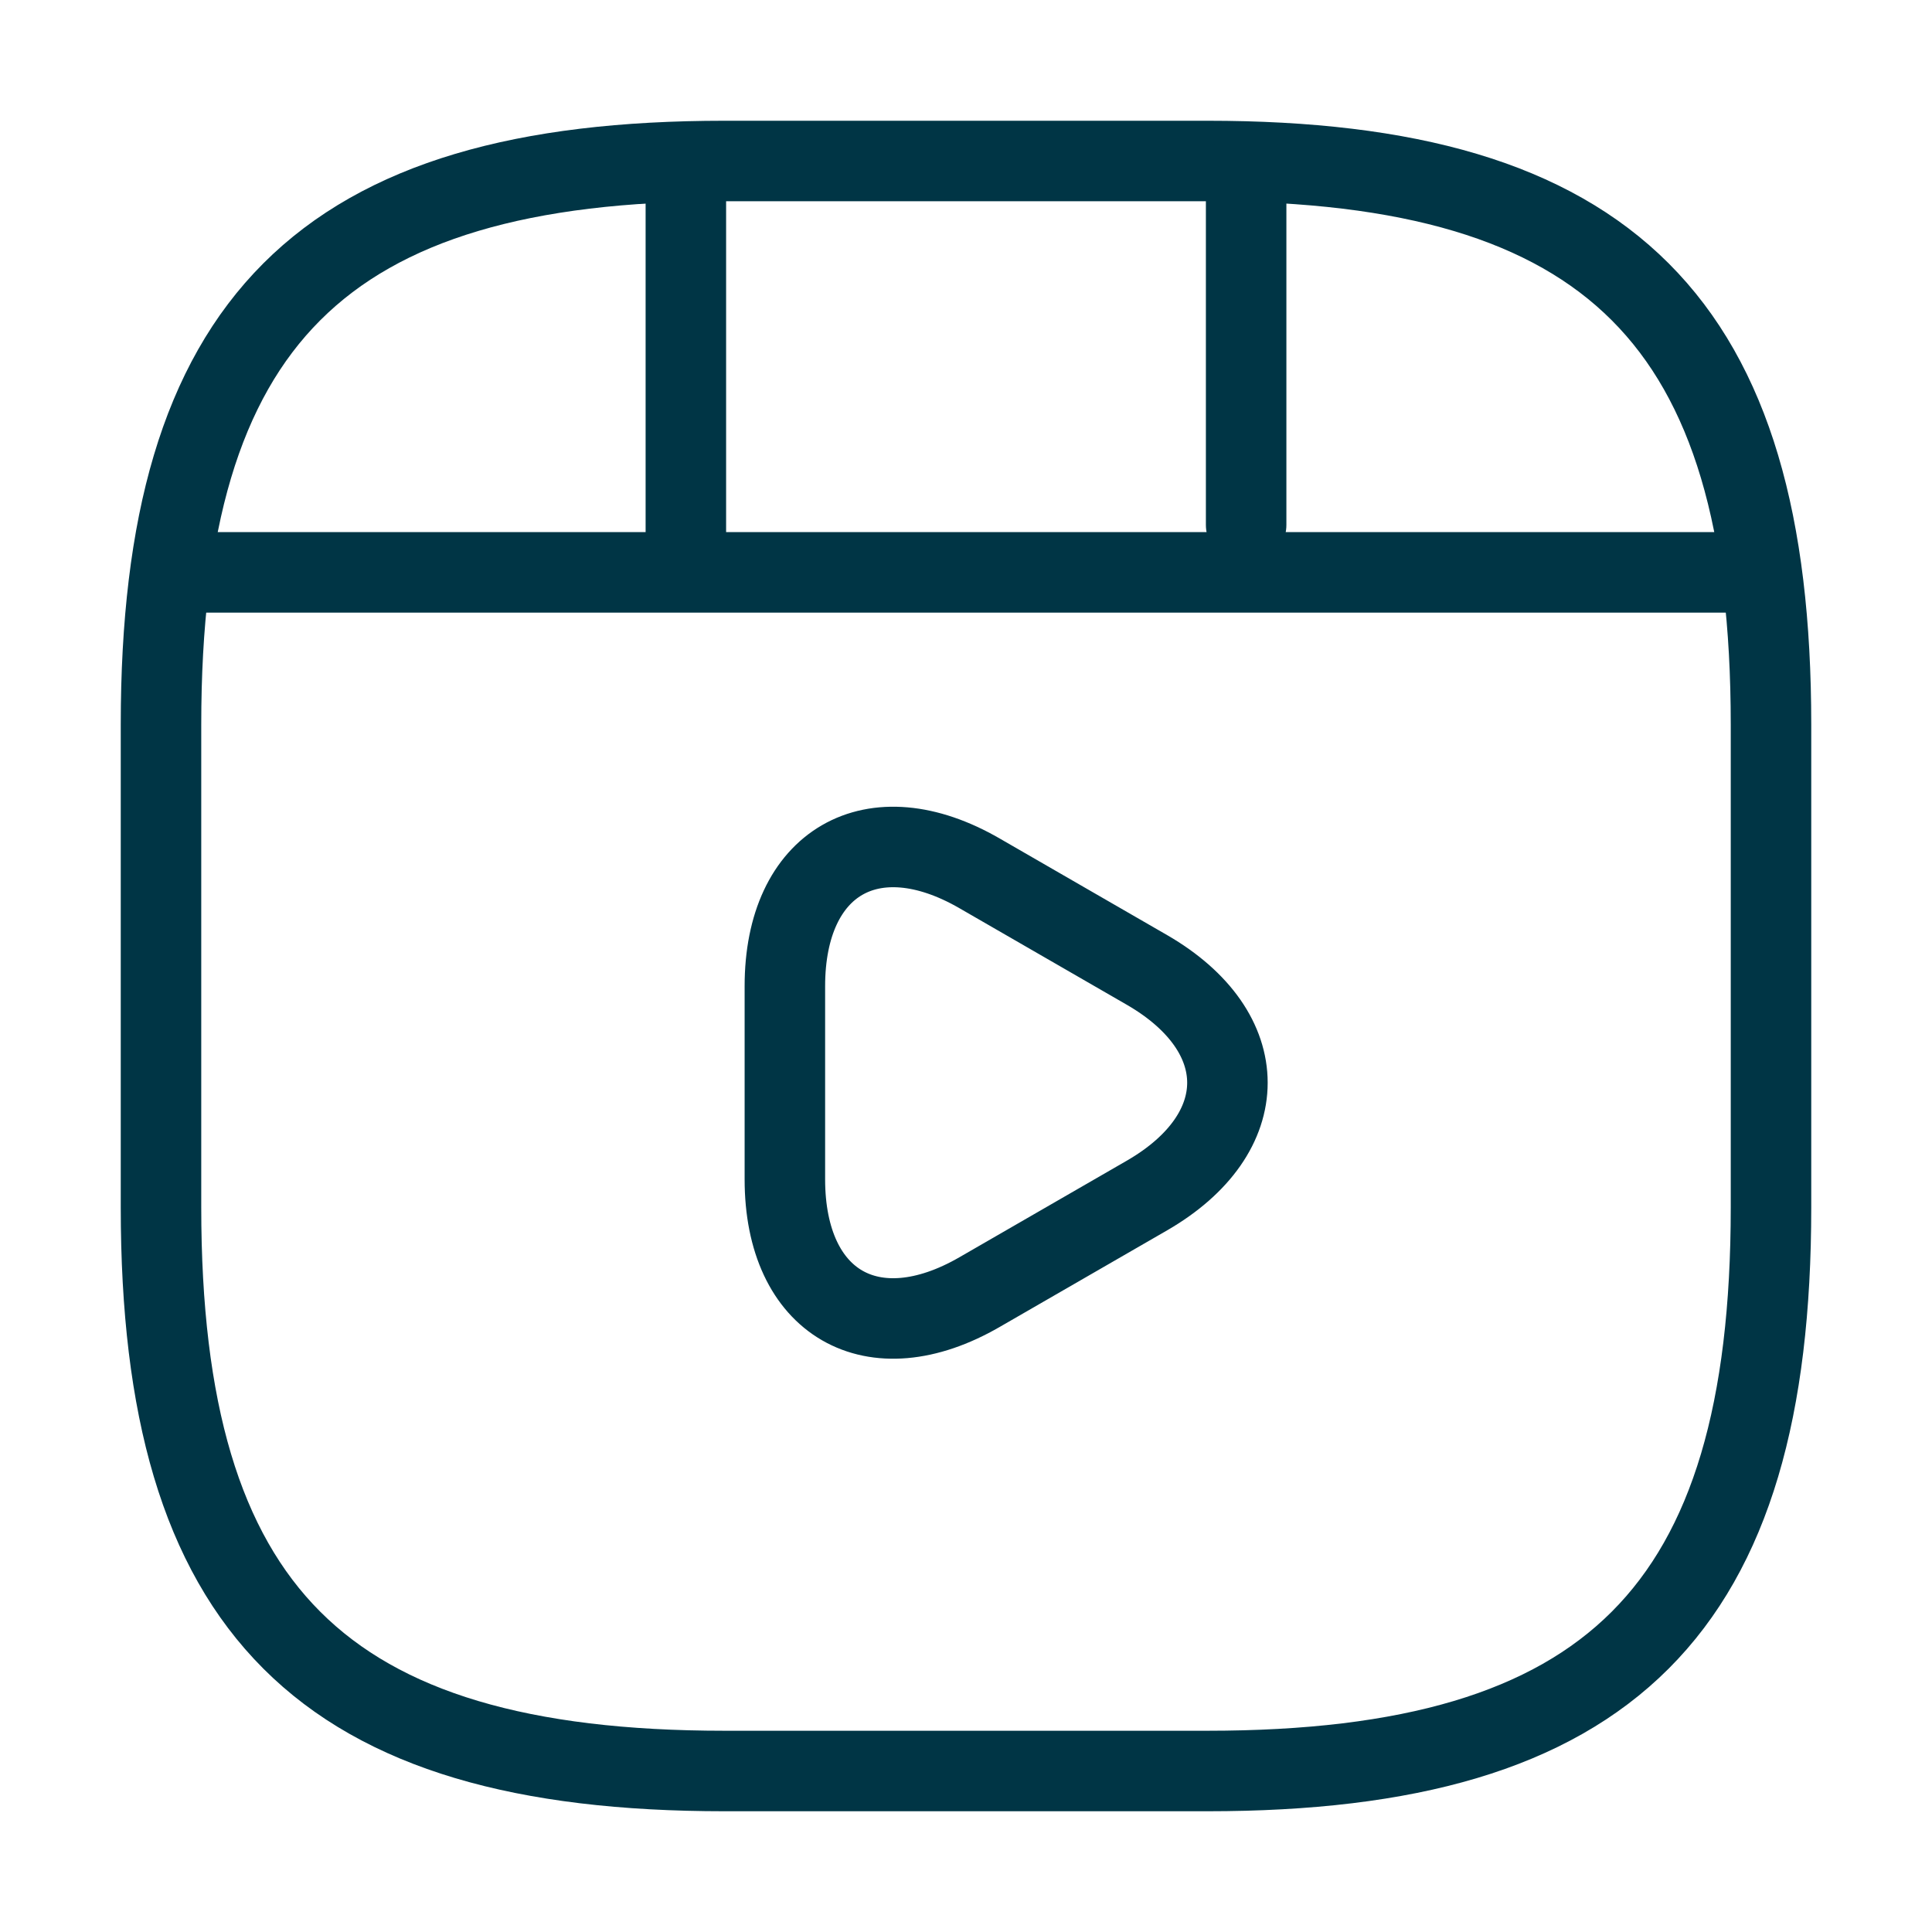 <svg width="24" height="24" viewBox="0 0 24 24" fill="none" xmlns="http://www.w3.org/2000/svg">
<path d="M22 15V9C22 4 20 2 15 2H9C4 2 2 4 2 9V15C2 20 4 22 9 22H15C20 22 22 20 22 15Z" stroke="#003545" stroke-linecap="round" stroke-linejoin="round"/>
<path d="M2.52 7.11H21.48" stroke="#003545" stroke-linecap="round" stroke-linejoin="round"/>
<path d="M8.52 2.11V6.97" stroke="#003545" stroke-linecap="round" stroke-linejoin="round"/>
<path d="M15.48 2.11V6.52" stroke="#003545" stroke-linecap="round" stroke-linejoin="round"/>
<path d="M9.75 13.45V12.25C9.75 10.71 10.84 10.08 12.17 10.85L13.21 11.45L14.25 12.05C15.58 12.82 15.58 14.08 14.25 14.85L13.21 15.45L12.17 16.05C10.84 16.82 9.75 16.19 9.75 14.65V13.45V13.45Z" stroke="#003545" stroke-miterlimit="10" stroke-linecap="round" stroke-linejoin="round"/>
</svg>
